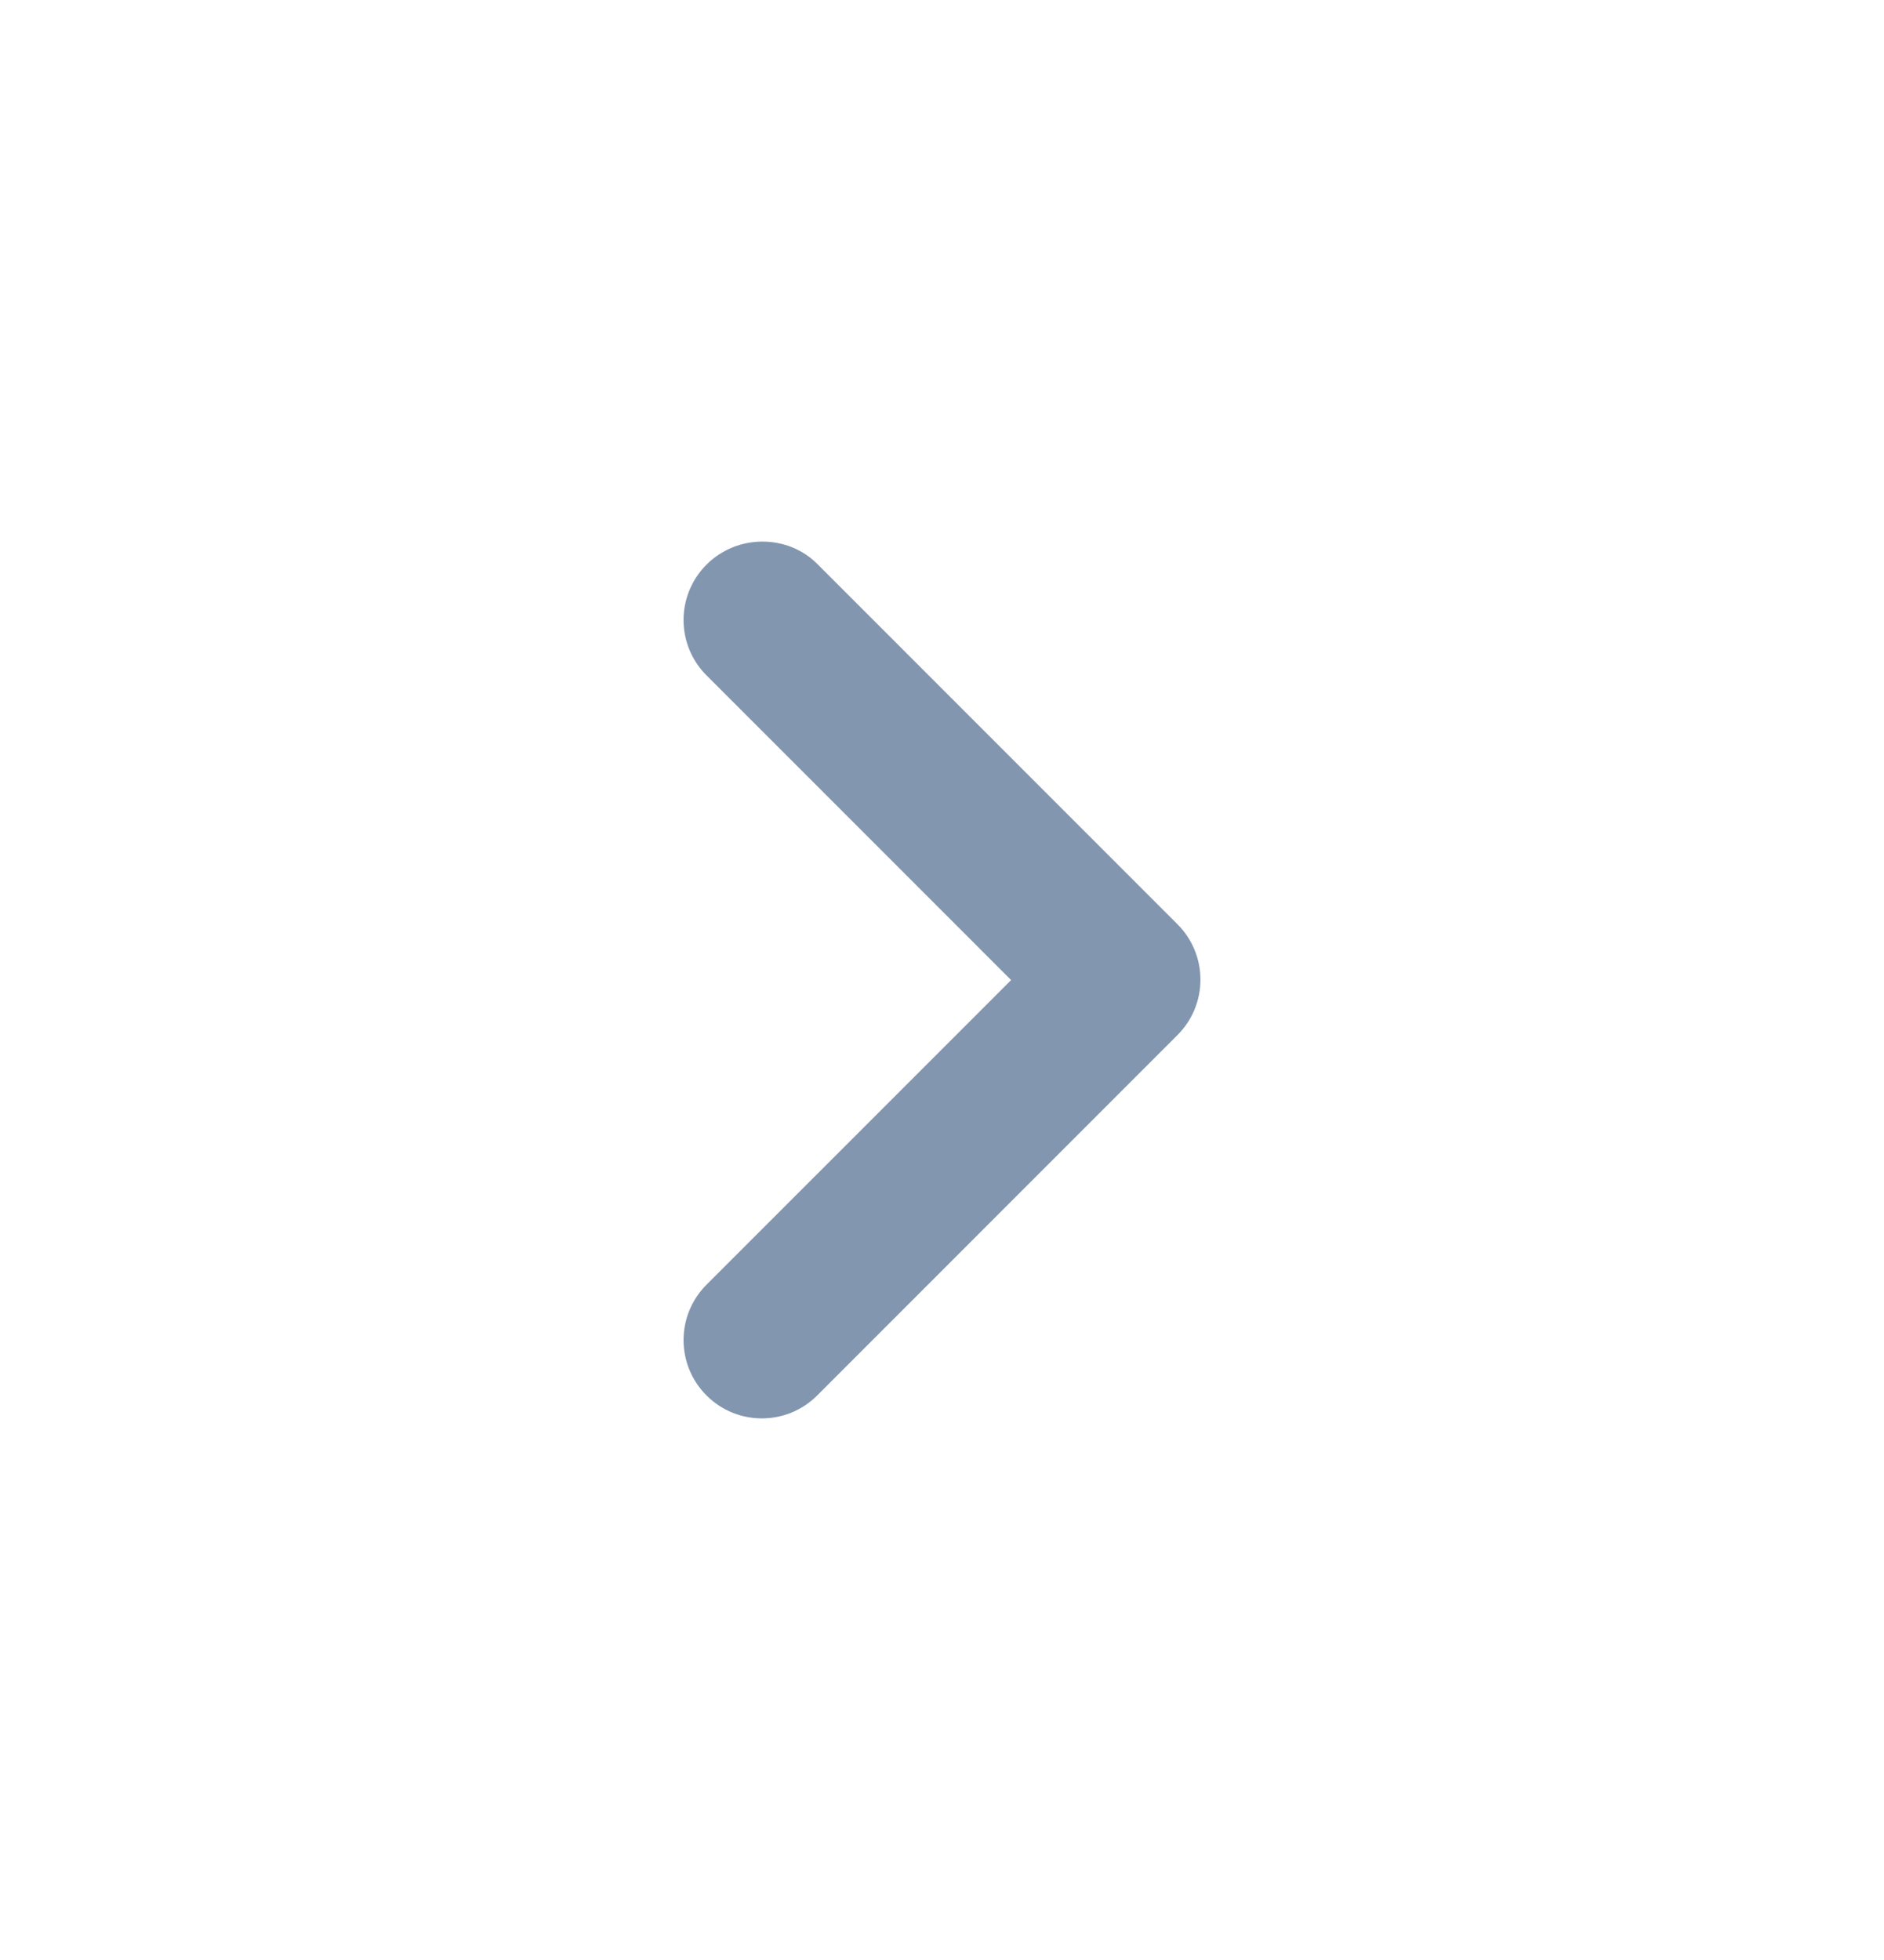<svg width="25" height="26" viewBox="0 0 25 26" fill="none" xmlns="http://www.w3.org/2000/svg">
<path d="M9.375 7.49C8.969 7.897 8.969 8.553 9.375 8.959L13.417 13.001L9.375 17.042C8.969 17.449 8.969 18.105 9.375 18.511C9.781 18.917 10.438 18.917 10.844 18.511L15.625 13.73C16.031 13.324 16.031 12.667 15.625 12.261L10.844 7.48C10.448 7.084 9.781 7.084 9.375 7.49Z" fill="#8396AF"/>
</svg>
